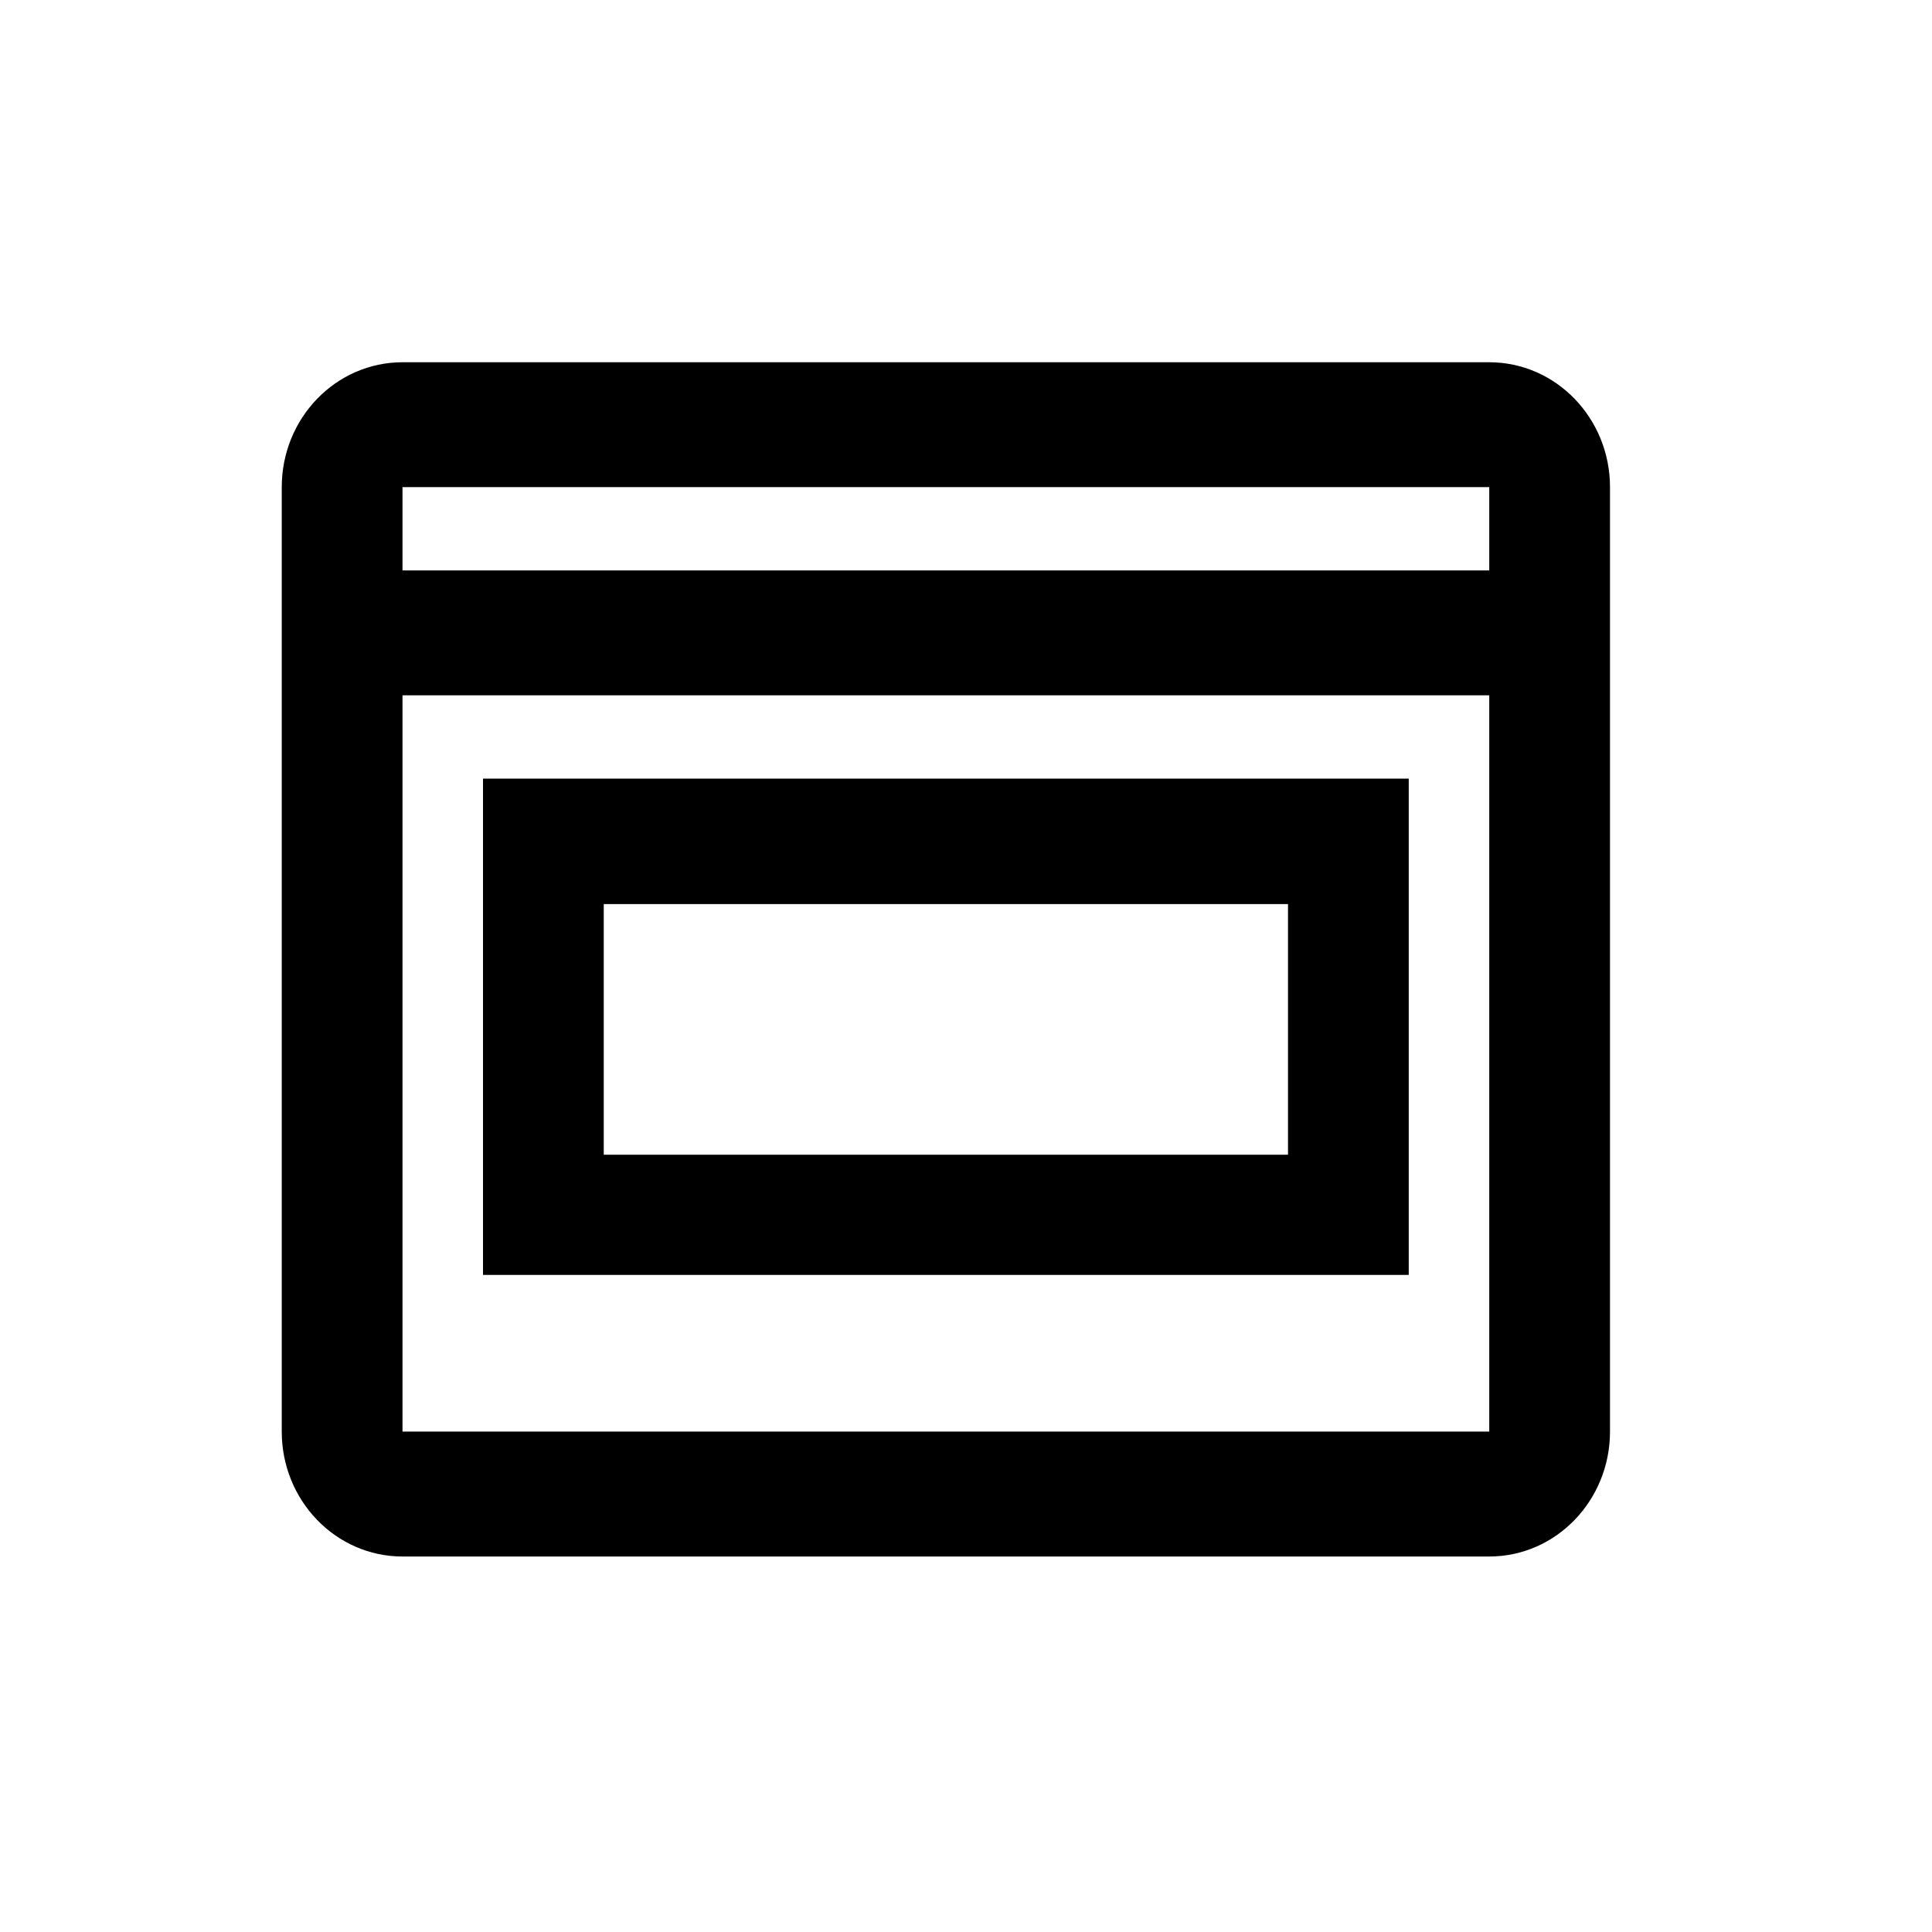 <svg xmlns="http://www.w3.org/2000/svg" viewBox="0 0 1024 1024" version="1.1"><path d="M789.333 192c35.349 0 64 29.653 64 66.197v500.565c0 36.565-28.651 66.219-64 66.219H213.333c-35.349 0-64-29.653-64-66.219V258.197C149.333 221.653 177.984 192 213.333 192h576z m0 176.533H213.333v390.229h576V368.533z m-42.667 44.16v263.04H256v-263.04h490.667z m-64 66.475H320v132.864h362.667v-132.864z m106.667-220.971H213.333v44.139h576v-44.139z" p-id="23939"></path></svg>